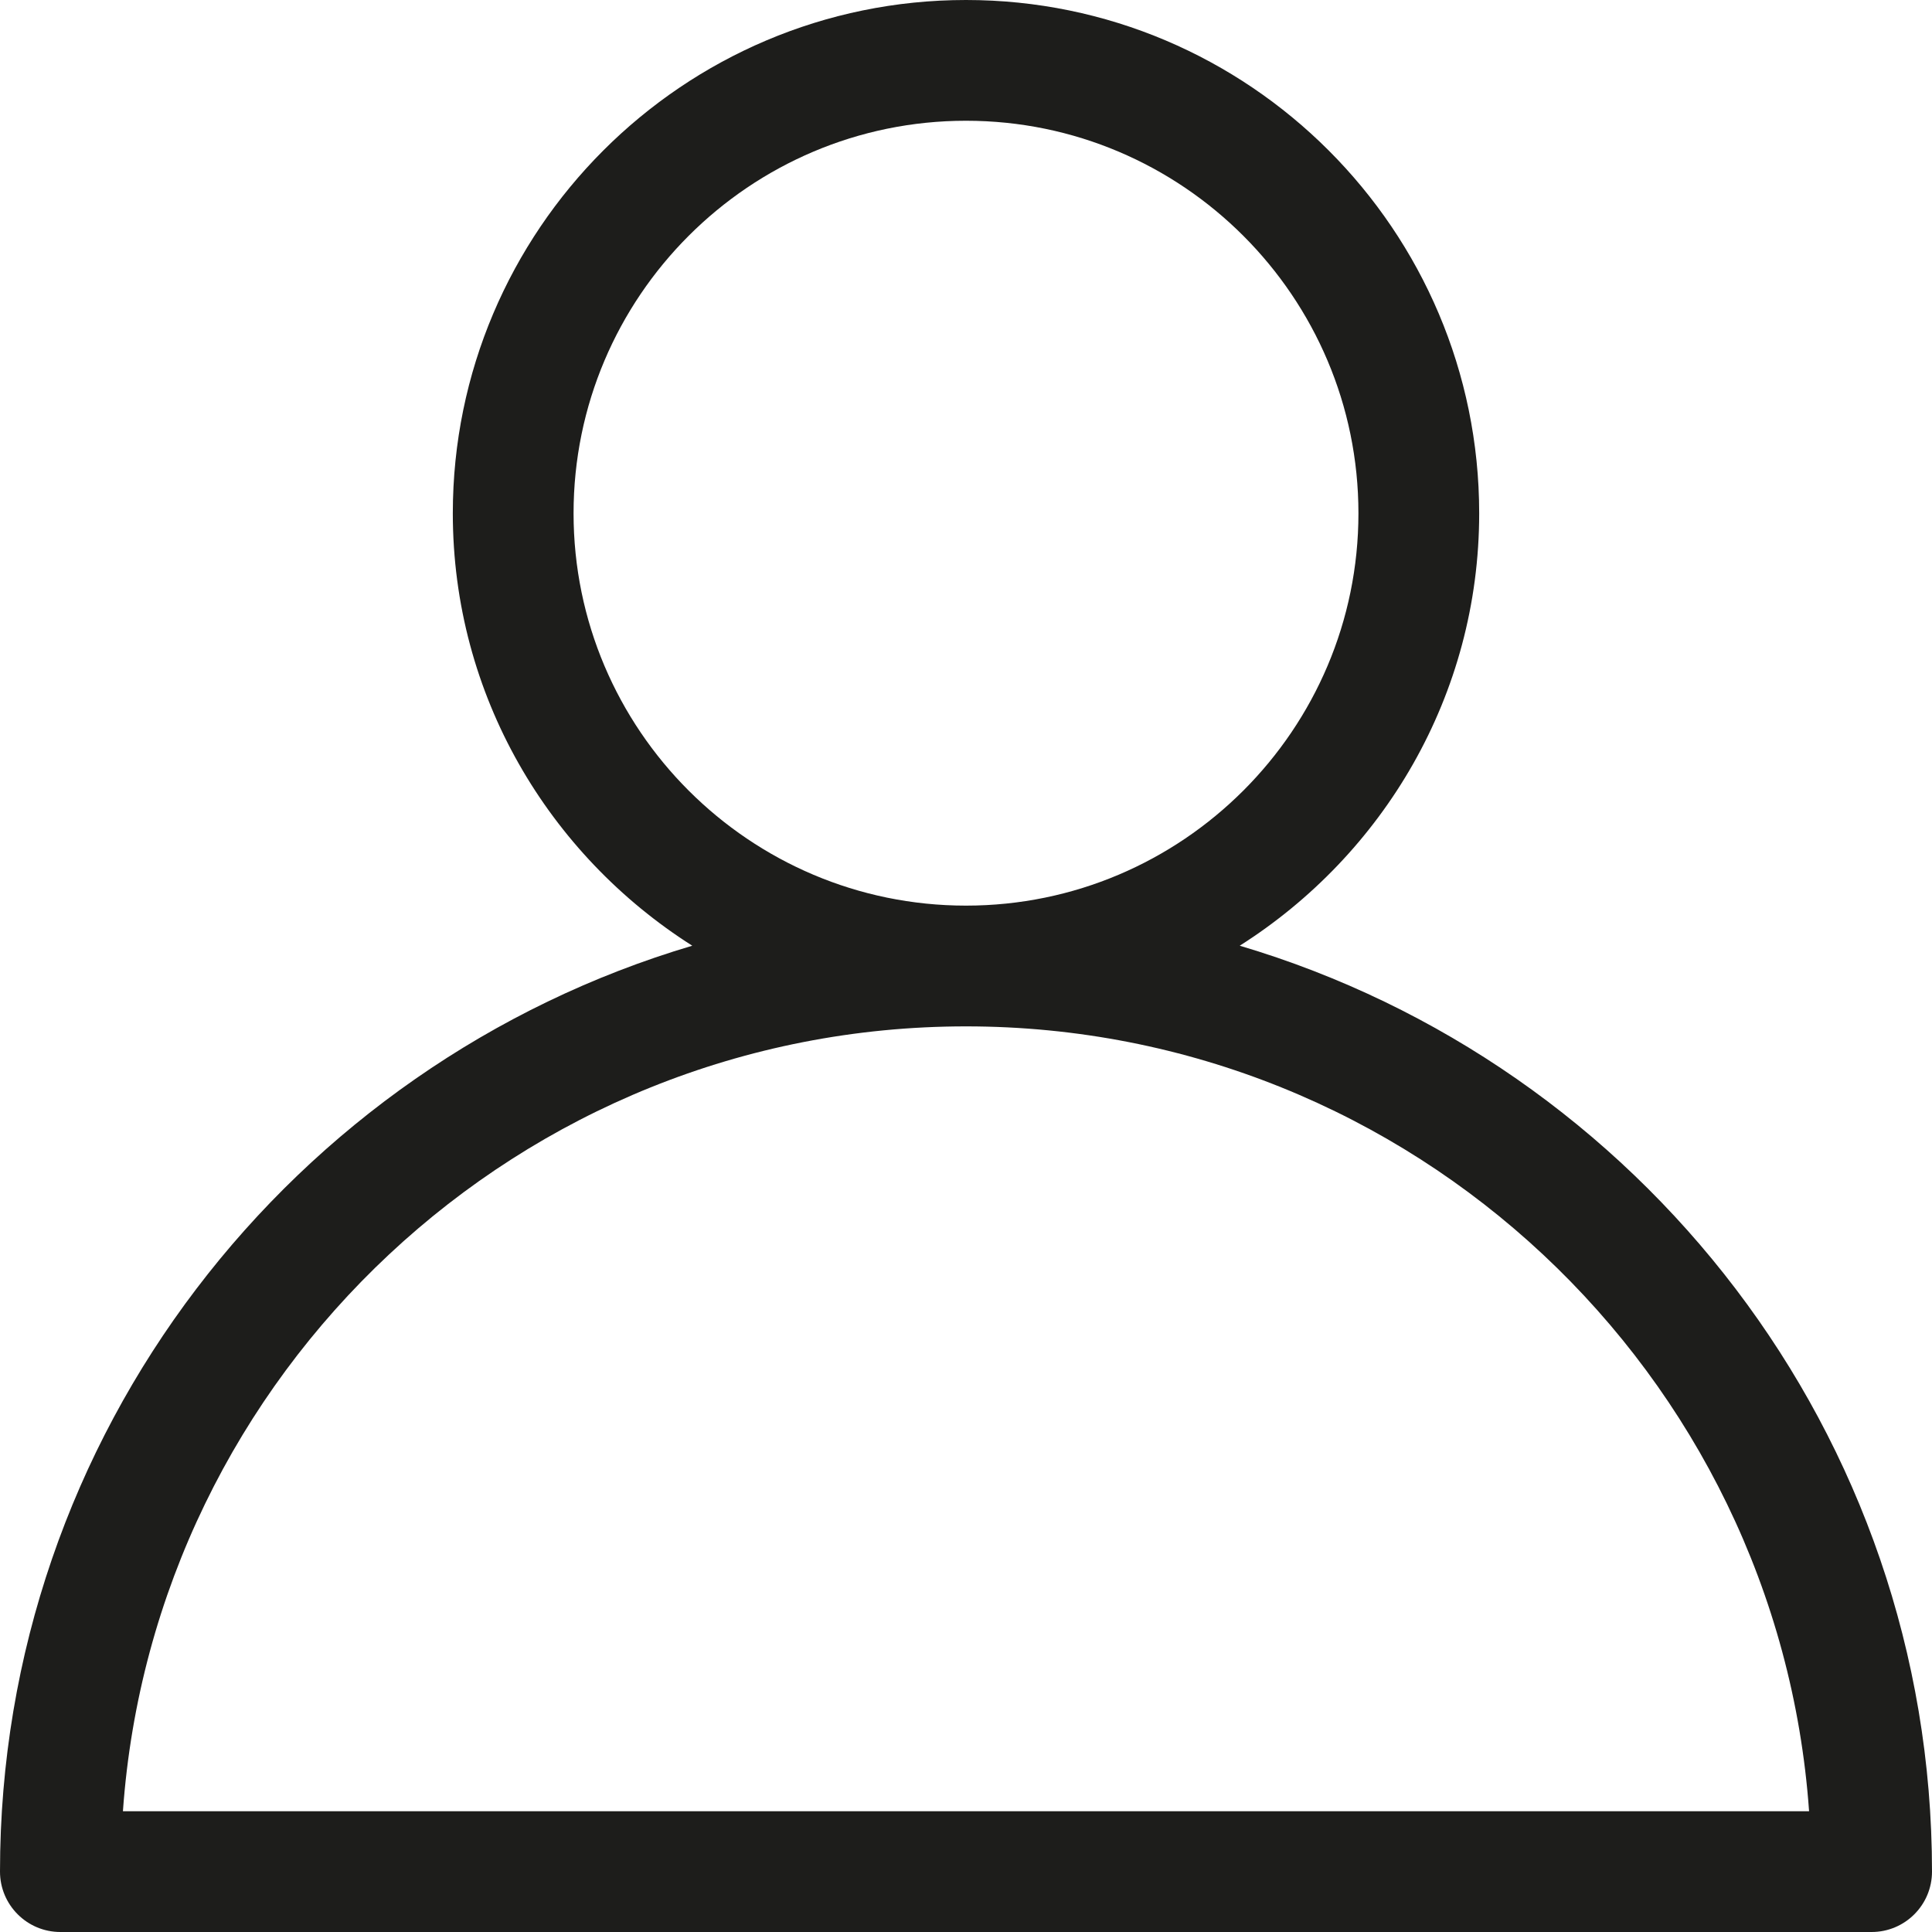 <?xml version="1.0" encoding="utf-8"?>
<!-- Generator: Adobe Illustrator 16.0.3, SVG Export Plug-In . SVG Version: 6.00 Build 0)  -->
<!DOCTYPE svg PUBLIC "-//W3C//DTD SVG 1.1//EN" "http://www.w3.org/Graphics/SVG/1.1/DTD/svg11.dtd">
<svg version="1.1" id="Capa_1" xmlns="http://www.w3.org/2000/svg" xmlns:xlink="http://www.w3.org/1999/xlink" x="0px" y="0px"
	 width="16px" height="16px" viewBox="0 0 16 16" enable-background="new 0 0 16 16" xml:space="preserve">
<path fill="#1D1D1B" d="M10.267,7.832c1.188-0.754,1.983-2.073,1.983-3.581C12.25,1.907,10.344,0,8,0S3.75,1.907,3.75,4.251
	c0,1.508,0.795,2.827,1.983,3.581C2.423,8.813,0,11.876,0,15.5C0,15.776,0.224,16,0.5,16h15c0.276,0,0.5-0.224,0.5-0.5
	C16,11.876,13.577,8.813,10.267,7.832z M4.75,4.251C4.75,2.458,6.208,1,8,1s3.25,1.458,3.25,3.251C11.25,6.042,9.792,7.5,8,7.5
	S4.75,6.042,4.75,4.251z M1.018,15C1.275,11.372,4.309,8.5,8,8.5s6.725,2.872,6.982,6.5H1.018z"/>
</svg>
